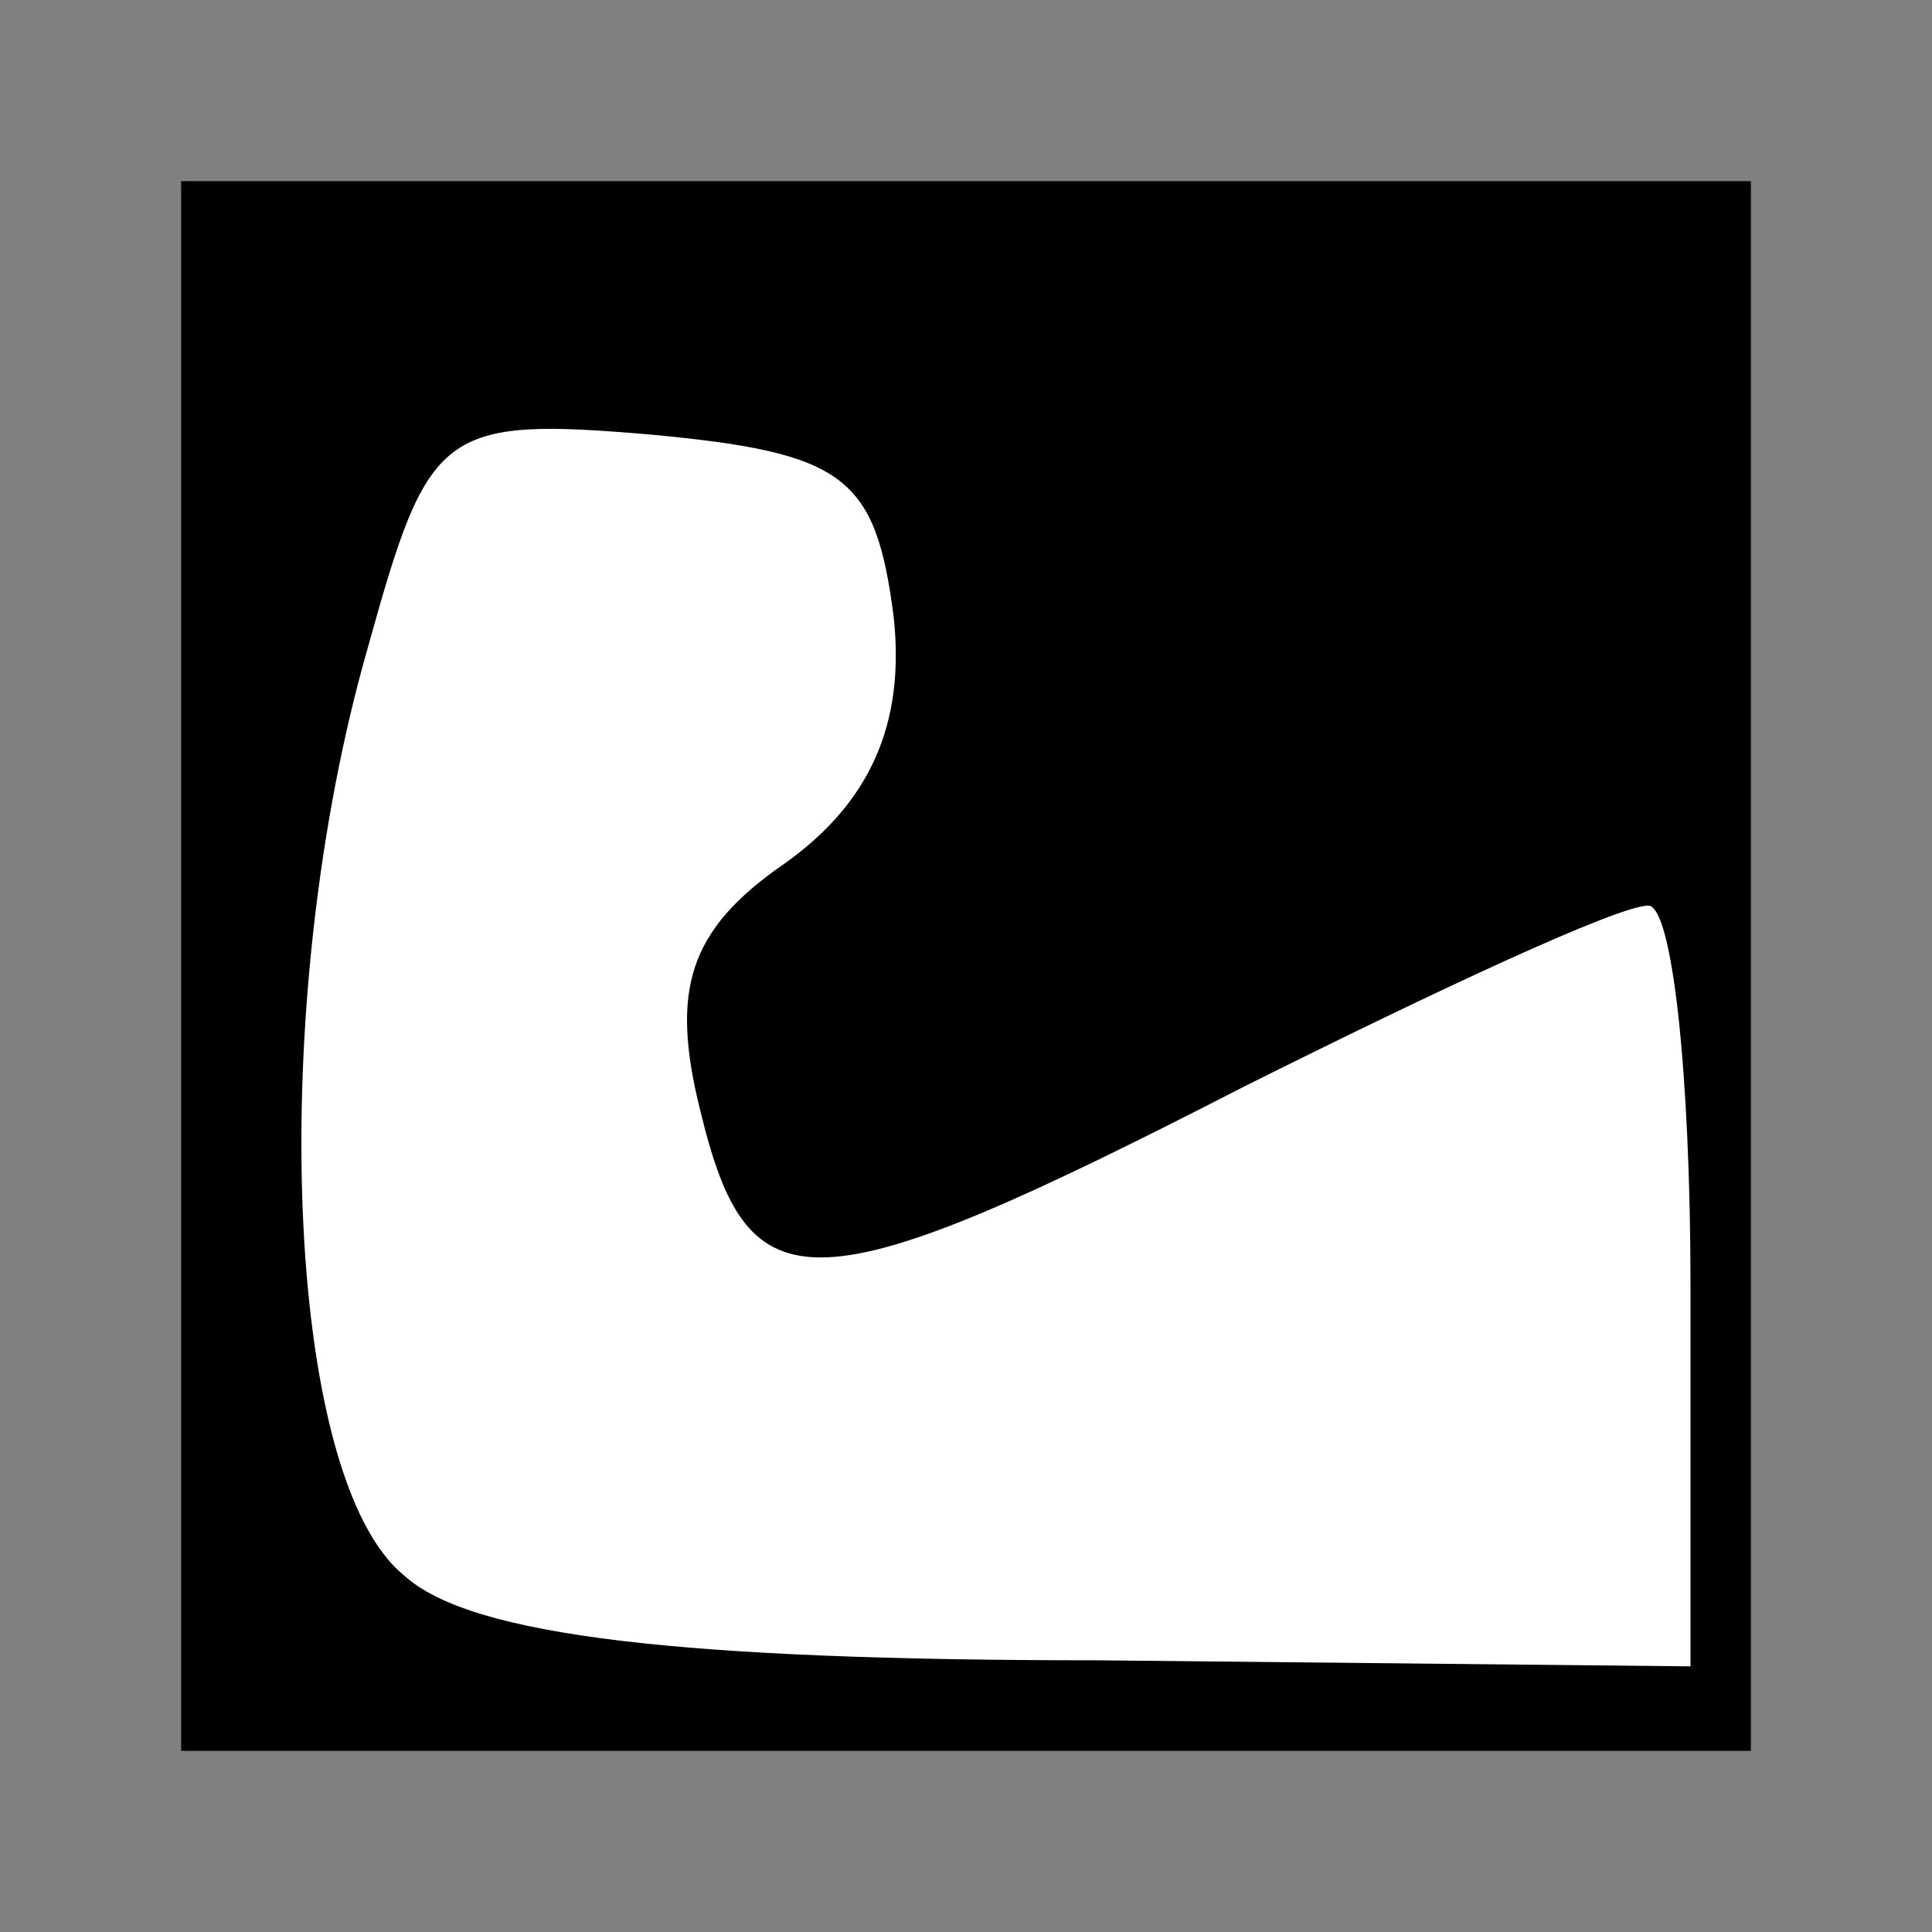 <?xml version="1.0" standalone="no"?>
<!DOCTYPE svg PUBLIC "-//W3C//DTD SVG 20010904//EN"
 "http://www.w3.org/TR/2001/REC-SVG-20010904/DTD/svg10.dtd">
<svg version="1.0" xmlns="http://www.w3.org/2000/svg"
 width="32pt" height="32pt" viewBox="0 0 32 32"
 preserveAspectRatio="xMidYMid meet">
<rect x="0" y="0" width="32" height="32" fill="#808080" stroke="none"/>
<g transform="translate(0,32) scale(0.1,-0.1)"
fill="#000000" stroke="none">
<path fill="#000000" stroke="none" d="M30 160 l0 -130 130 0 130 0 0 130 0
130 -130 0 -130 0 0 -130z"/>
<path fill="#ffffff" stroke="none" d="M148 218 c2 -18 -4 -31 -18 -41 -16
-11 -19 -21 -14 -41 8 -33 18 -33 90 4 32 16 62 30 67 30 4 0 7 -28 7 -63 l0
-63 -98 1 c-69 0 -104 4 -115 14 -20 16 -23 95 -6 154 10 36 12 38 47 35 32
-3 37 -7 40 -30z"/>
</g>
</svg>

